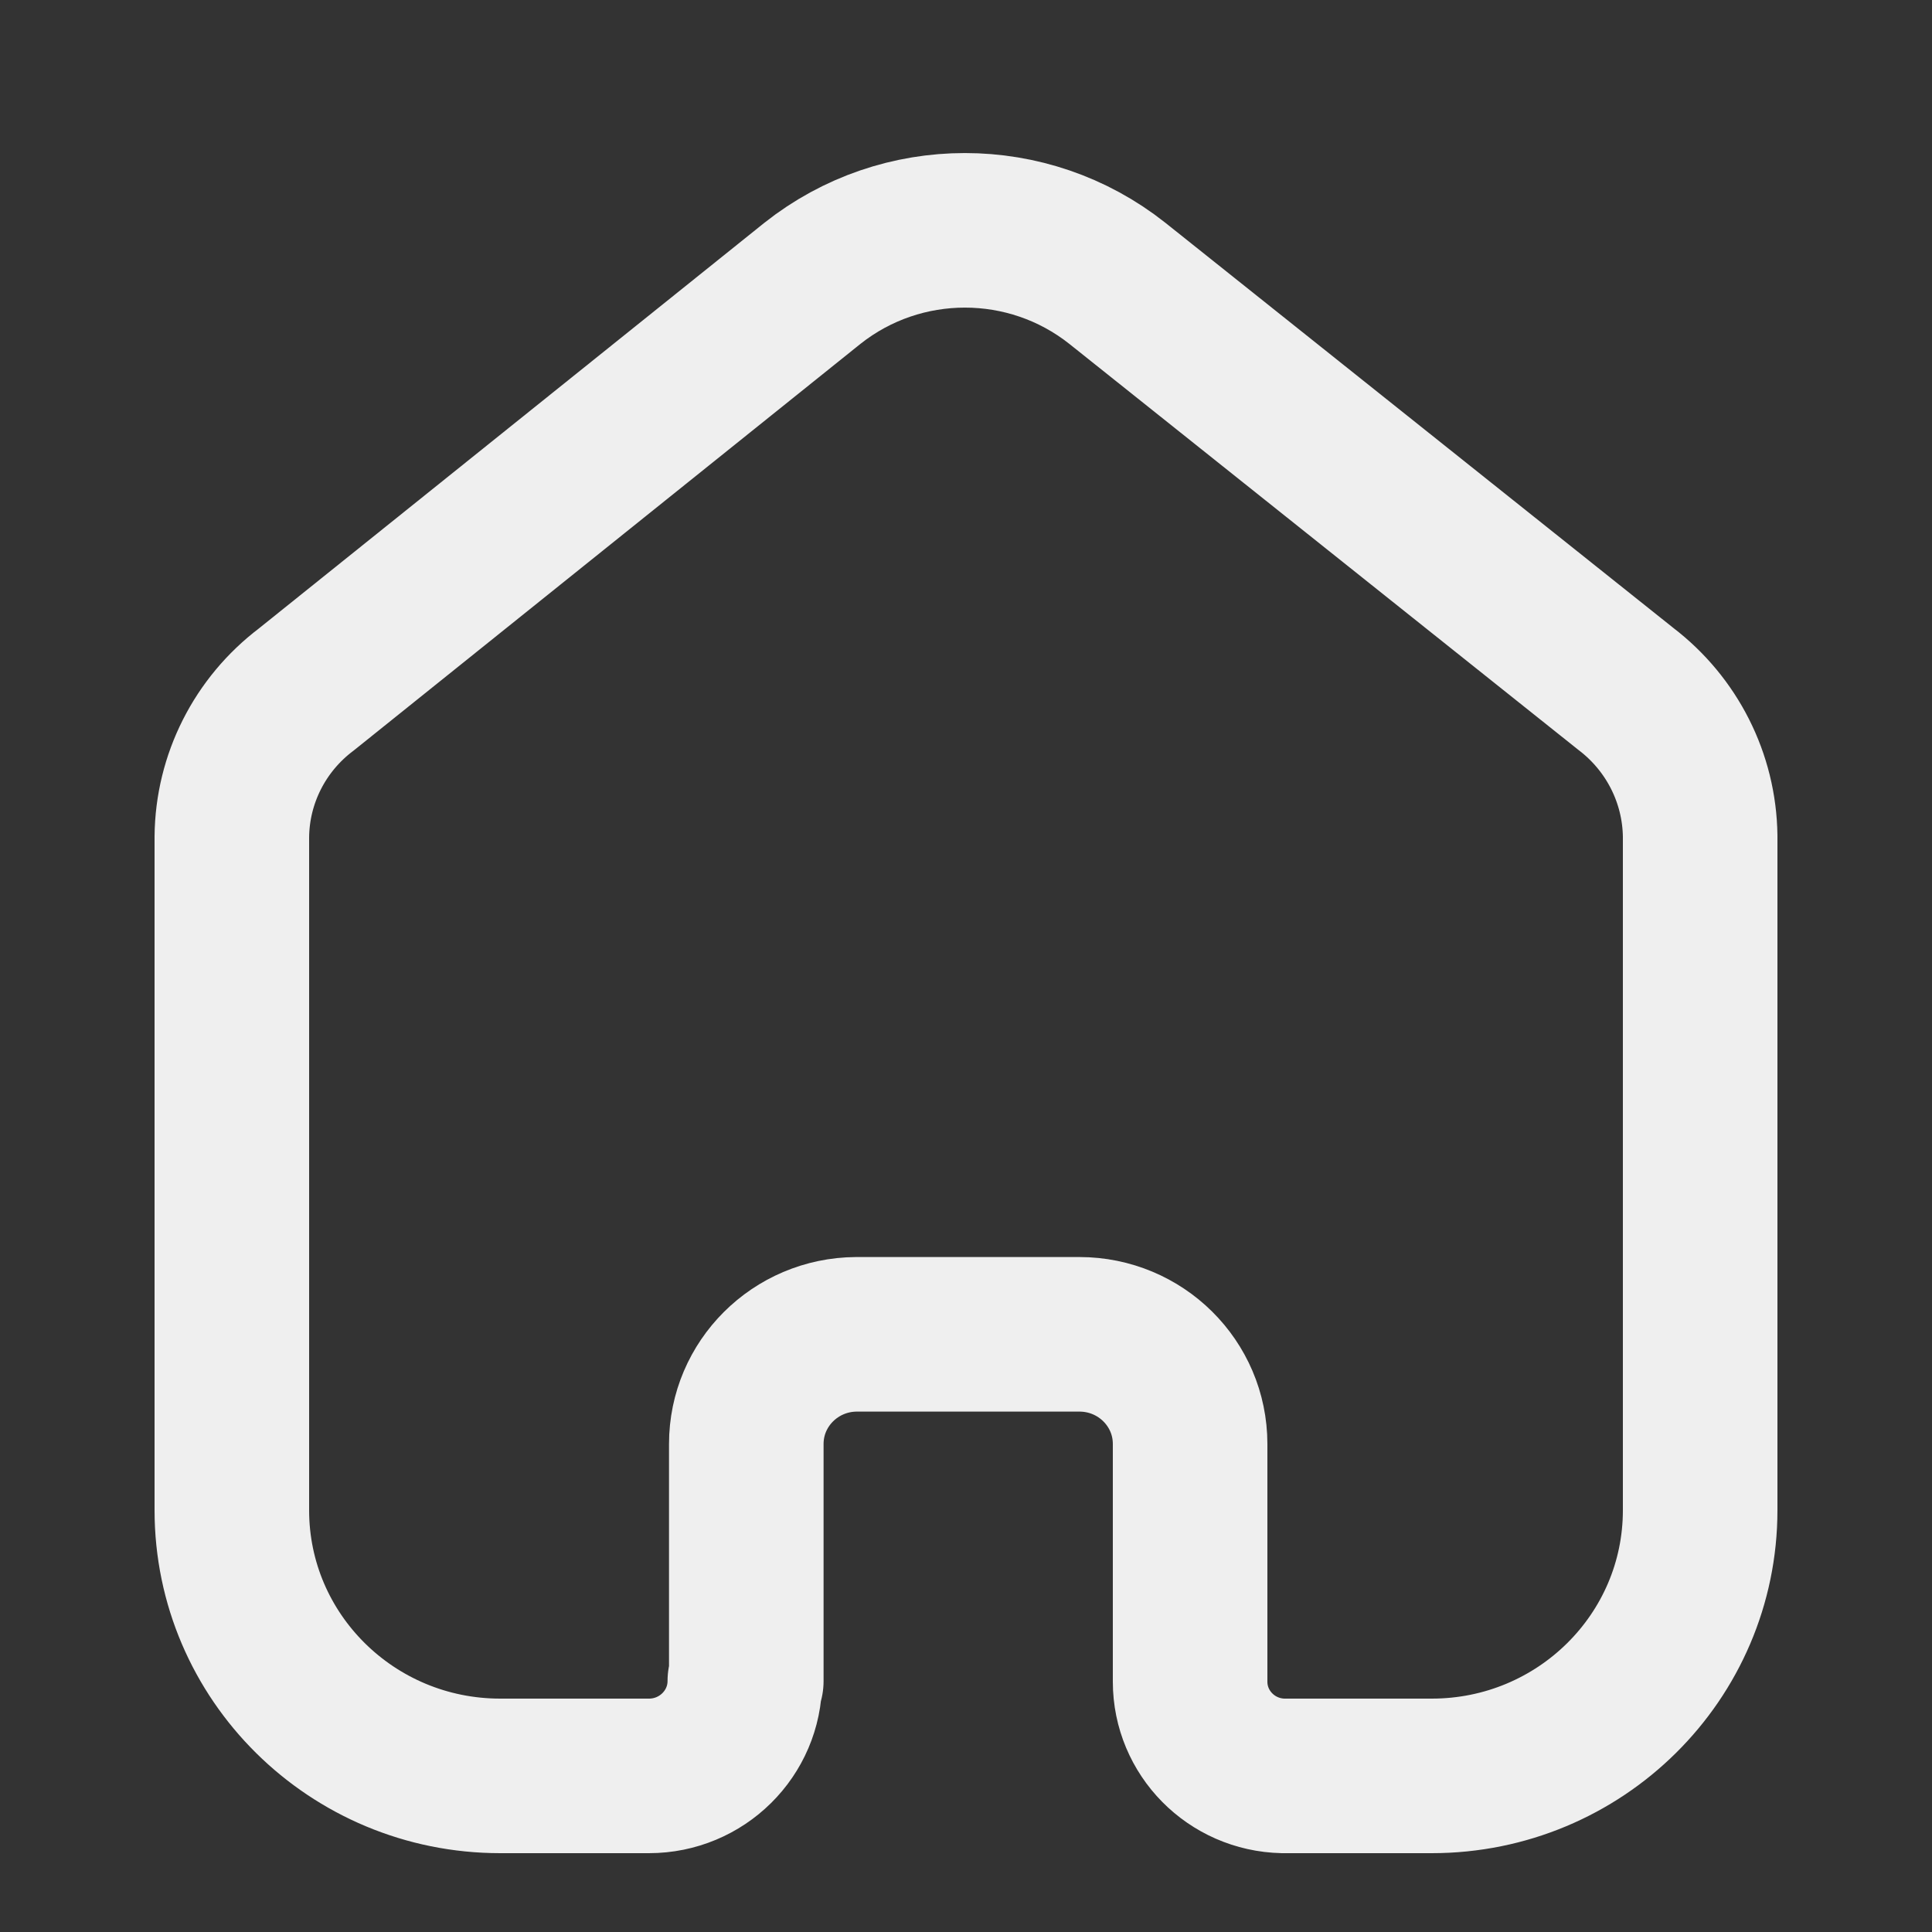 <svg width="25" height="25" viewBox="0 0 25 25" fill="none" xmlns="http://www.w3.org/2000/svg">
<rect x="0" y="0" width="25" height="25" fill="#333333" stroke="none"/>
<path d="M9.657 21.752V18.685C9.657 17.905 10.293 17.271 11.081 17.266H13.967C14.759 17.266 15.4 17.901 15.4 18.685V21.761C15.4 22.424 15.934 22.965 16.603 22.98H18.527C20.445 22.98 22 21.441 22 19.542V10.818C21.99 10.071 21.636 9.37 21.038 8.914L14.458 3.666C13.305 2.752 11.666 2.752 10.513 3.666L3.962 8.923C3.362 9.377 3.007 10.08 3 10.828V19.542C3 21.441 4.555 22.98 6.473 22.98H8.397C9.082 22.98 9.638 22.43 9.638 21.752" stroke="#EFEFEF" stroke-width="2" stroke-linecap="round" stroke-linejoin="round"/>
</svg>
